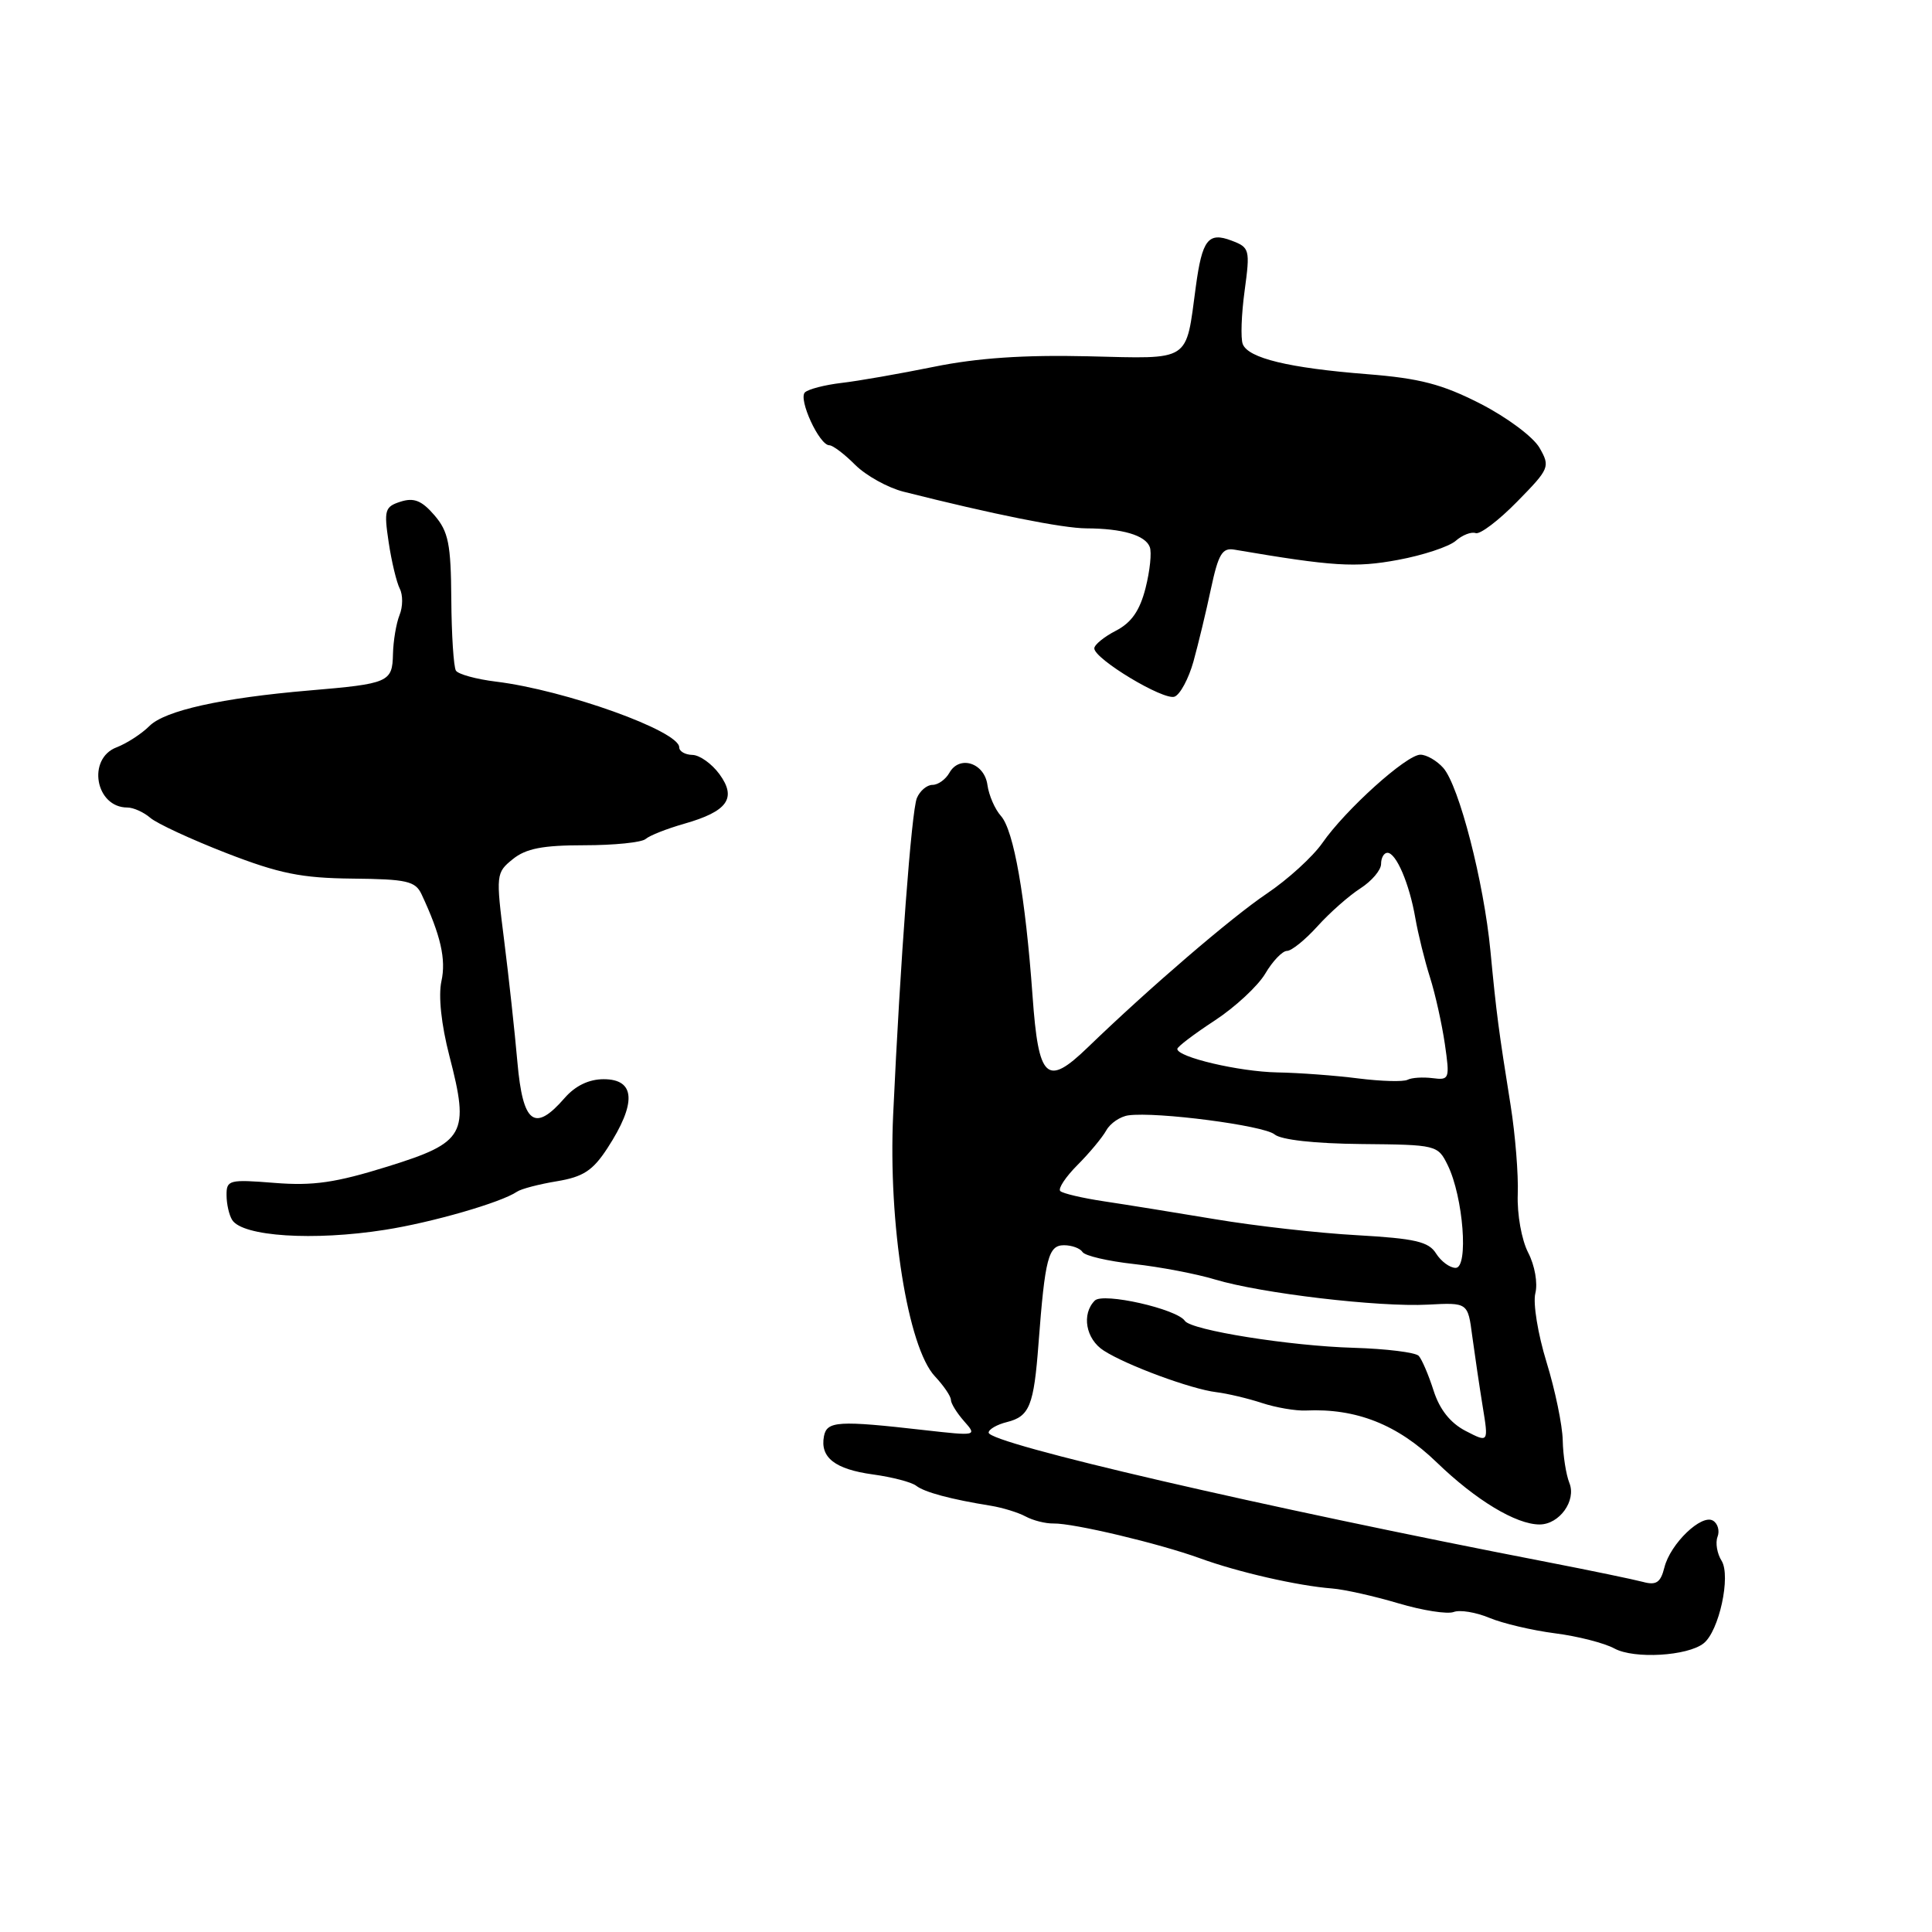 <?xml version="1.0" encoding="UTF-8" standalone="no"?>
<!DOCTYPE svg PUBLIC "-//W3C//DTD SVG 1.1//EN" "http://www.w3.org/Graphics/SVG/1.1/DTD/svg11.dtd" >
<svg xmlns="http://www.w3.org/2000/svg" xmlns:xlink="http://www.w3.org/1999/xlink" version="1.1" viewBox="0 0 256 256">
 <g >
 <path fill="currentColor"
d=" M 225.74 217.75 C 227.79 216.13 229.37 208.83 228.12 206.81 C 227.52 205.86 227.28 204.43 227.58 203.64 C 227.89 202.85 227.62 201.88 226.99 201.50 C 225.48 200.56 221.33 204.54 220.54 207.70 C 220.04 209.70 219.46 210.09 217.70 209.61 C 216.49 209.29 210.78 208.10 205.00 206.98 C 167.44 199.71 131.00 191.27 131.00 189.83 C 131.00 189.40 132.09 188.76 133.43 188.43 C 136.42 187.68 136.99 186.27 137.61 178.01 C 138.47 166.68 138.91 165.00 140.99 165.00 C 142.03 165.00 143.13 165.41 143.44 165.90 C 143.75 166.40 146.81 167.11 150.25 167.49 C 153.69 167.87 158.53 168.79 161.00 169.54 C 167.07 171.37 182.69 173.22 189.21 172.87 C 194.50 172.59 194.50 172.59 195.08 177.04 C 195.41 179.49 196.03 183.68 196.46 186.34 C 197.25 191.18 197.25 191.18 194.21 189.61 C 192.18 188.56 190.76 186.77 189.96 184.27 C 189.30 182.20 188.41 180.12 187.99 179.66 C 187.57 179.20 183.68 178.72 179.36 178.59 C 170.93 178.35 157.82 176.26 157.00 175.02 C 155.94 173.44 146.17 171.23 145.07 172.33 C 143.28 174.12 143.87 177.44 146.25 178.96 C 149.27 180.91 157.87 184.08 161.17 184.47 C 162.63 184.65 165.35 185.29 167.20 185.90 C 169.05 186.51 171.68 186.96 173.03 186.90 C 179.71 186.59 185.19 188.76 190.36 193.76 C 195.54 198.77 200.88 202.00 204.00 202.00 C 206.63 202.00 208.90 198.84 207.95 196.50 C 207.51 195.40 207.11 192.86 207.07 190.86 C 207.03 188.85 206.06 184.18 204.92 180.48 C 203.78 176.78 203.11 172.68 203.44 171.37 C 203.78 170.02 203.37 167.68 202.49 165.98 C 201.62 164.29 201.01 160.90 201.11 158.24 C 201.21 155.63 200.78 150.35 200.17 146.50 C 198.57 136.48 198.29 134.38 197.49 126.00 C 196.61 116.83 193.33 104.12 191.24 101.75 C 190.39 100.79 189.02 100.00 188.21 100.00 C 186.37 100.00 178.29 107.28 175.22 111.70 C 173.96 113.51 170.64 116.54 167.84 118.42 C 163.14 121.59 152.32 130.88 144.12 138.80 C 138.69 144.04 137.61 143.04 136.82 131.99 C 135.87 118.80 134.33 110.02 132.63 108.12 C 131.83 107.23 131.03 105.38 130.84 104.01 C 130.44 101.08 127.13 100.02 125.80 102.40 C 125.30 103.28 124.30 104.00 123.56 104.00 C 122.82 104.00 121.89 104.79 121.49 105.75 C 120.78 107.46 119.29 127.30 118.35 147.67 C 117.67 162.15 120.29 178.55 123.88 182.37 C 125.04 183.61 126.00 185.01 126.00 185.49 C 126.00 185.96 126.79 187.23 127.75 188.32 C 129.48 190.27 129.42 190.28 122.50 189.50 C 111.08 188.20 109.57 188.29 109.18 190.30 C 108.64 193.12 110.63 194.68 115.66 195.37 C 118.21 195.72 120.79 196.39 121.40 196.87 C 122.50 197.73 126.00 198.67 131.29 199.52 C 132.82 199.77 134.89 200.40 135.88 200.93 C 136.87 201.47 138.54 201.89 139.59 201.87 C 142.25 201.82 153.60 204.52 159.00 206.48 C 164.04 208.32 171.97 210.13 176.50 210.48 C 178.15 210.61 182.11 211.50 185.30 212.45 C 188.50 213.40 191.78 213.91 192.61 213.60 C 193.44 213.28 195.56 213.63 197.34 214.37 C 199.11 215.11 203.02 216.03 206.03 216.42 C 209.04 216.80 212.59 217.71 213.93 218.44 C 216.53 219.85 223.60 219.44 225.74 217.75 Z  M 51.00 162.96 C 57.23 161.99 66.40 159.34 68.50 157.91 C 69.05 157.53 71.43 156.91 73.80 156.52 C 77.28 155.94 78.55 155.11 80.48 152.15 C 84.38 146.16 84.21 143.00 79.99 143.00 C 78.03 143.00 76.23 143.87 74.81 145.50 C 70.83 150.08 69.28 148.90 68.56 140.75 C 68.21 136.76 67.42 129.49 66.80 124.59 C 65.70 115.88 65.72 115.64 67.95 113.84 C 69.69 112.43 71.92 112.00 77.41 112.00 C 81.36 112.00 85.03 111.63 85.55 111.17 C 86.07 110.71 88.36 109.81 90.63 109.16 C 96.41 107.52 97.66 105.77 95.33 102.58 C 94.32 101.20 92.71 100.05 91.75 100.03 C 90.79 100.01 90.00 99.56 90.00 99.02 C 90.00 96.86 74.89 91.44 65.73 90.32 C 63.11 90.00 60.71 89.34 60.41 88.86 C 60.11 88.37 59.83 84.11 59.80 79.39 C 59.75 72.07 59.42 70.43 57.56 68.27 C 55.89 66.33 54.85 65.91 53.09 66.47 C 50.99 67.14 50.86 67.58 51.50 71.85 C 51.88 74.41 52.55 77.17 52.97 78.00 C 53.40 78.83 53.39 80.40 52.94 81.50 C 52.50 82.60 52.11 84.93 52.07 86.68 C 51.99 90.40 51.51 90.60 41.00 91.49 C 29.37 92.48 21.85 94.15 19.80 96.20 C 18.77 97.23 16.81 98.50 15.46 99.02 C 11.50 100.52 12.64 107.00 16.87 107.00 C 17.68 107.00 19.05 107.62 19.92 108.37 C 20.79 109.12 25.32 111.22 30.00 113.04 C 37.02 115.76 39.93 116.35 46.71 116.42 C 53.90 116.49 55.04 116.75 55.86 118.50 C 58.40 123.93 59.13 127.12 58.49 130.02 C 58.07 131.97 58.47 135.76 59.55 139.93 C 62.24 150.30 61.64 151.37 51.37 154.57 C 44.46 156.72 41.49 157.15 36.38 156.74 C 30.37 156.26 30.00 156.35 30.02 158.37 C 30.02 159.54 30.36 161.02 30.77 161.66 C 32.16 163.84 41.55 164.45 51.00 162.96 Z  M 158.14 87.65 C 158.77 85.37 159.82 81.03 160.46 78.00 C 161.44 73.42 161.95 72.55 163.56 72.83 C 176.66 75.06 179.59 75.24 185.24 74.19 C 188.55 73.58 191.99 72.44 192.88 71.67 C 193.77 70.89 194.96 70.43 195.53 70.64 C 196.10 70.85 198.57 68.98 201.02 66.48 C 205.33 62.09 205.43 61.85 203.99 59.33 C 203.16 57.89 199.67 55.29 196.17 53.50 C 191.09 50.90 188.11 50.13 181.17 49.58 C 170.76 48.76 165.39 47.46 164.67 45.59 C 164.38 44.83 164.49 41.65 164.92 38.52 C 165.66 33.05 165.59 32.79 163.18 31.88 C 160.10 30.71 159.29 31.75 158.45 38.00 C 157.09 48.08 157.94 47.54 144.17 47.21 C 135.71 47.01 129.50 47.43 123.76 48.60 C 119.22 49.52 113.70 50.49 111.50 50.74 C 109.30 51.00 107.12 51.56 106.66 51.99 C 105.74 52.86 108.56 59.00 109.89 59.00 C 110.35 59.00 111.90 60.17 113.32 61.60 C 114.75 63.02 117.63 64.62 119.71 65.15 C 131.63 68.16 140.83 70.00 143.95 70.01 C 148.72 70.03 151.76 70.92 152.35 72.48 C 152.63 73.19 152.37 75.64 151.79 77.93 C 151.03 80.91 149.93 82.50 147.87 83.57 C 146.29 84.38 145.00 85.44 145.00 85.91 C 145.00 87.32 154.21 92.86 155.64 92.31 C 156.38 92.02 157.50 89.93 158.14 87.65 Z  M 190.29 166.10 C 189.31 164.52 187.51 164.11 179.80 163.67 C 174.69 163.39 166.22 162.43 161.00 161.55 C 155.78 160.68 149.15 159.61 146.28 159.18 C 143.42 158.75 140.81 158.14 140.49 157.82 C 140.17 157.50 141.20 155.95 142.77 154.37 C 144.35 152.79 146.06 150.73 146.59 149.78 C 147.12 148.83 148.44 147.94 149.52 147.79 C 153.27 147.28 167.45 149.13 168.88 150.31 C 169.75 151.04 174.20 151.53 180.40 151.59 C 190.35 151.68 190.52 151.72 191.83 154.39 C 193.89 158.59 194.62 168.00 192.88 168.00 C 192.11 168.00 190.95 167.14 190.29 166.10 Z  M 180.00 142.90 C 176.97 142.51 172.13 142.15 169.23 142.10 C 164.18 142.00 156.00 140.08 156.00 138.99 C 156.00 138.70 158.23 137.01 160.95 135.23 C 163.67 133.45 166.69 130.64 167.66 129.00 C 168.63 127.35 169.93 126.00 170.53 126.00 C 171.14 126.00 172.95 124.53 174.57 122.74 C 176.18 120.95 178.74 118.69 180.25 117.72 C 181.76 116.75 183.00 115.29 183.00 114.48 C 183.00 113.66 183.38 113.00 183.84 113.00 C 185.00 113.00 186.75 117.08 187.54 121.66 C 187.91 123.77 188.78 127.30 189.48 129.50 C 190.18 131.70 191.06 135.67 191.45 138.33 C 192.12 142.97 192.06 143.15 189.82 142.86 C 188.55 142.70 187.05 142.79 186.50 143.08 C 185.95 143.36 183.03 143.28 180.00 142.90 Z "/>
</g>
</svg>